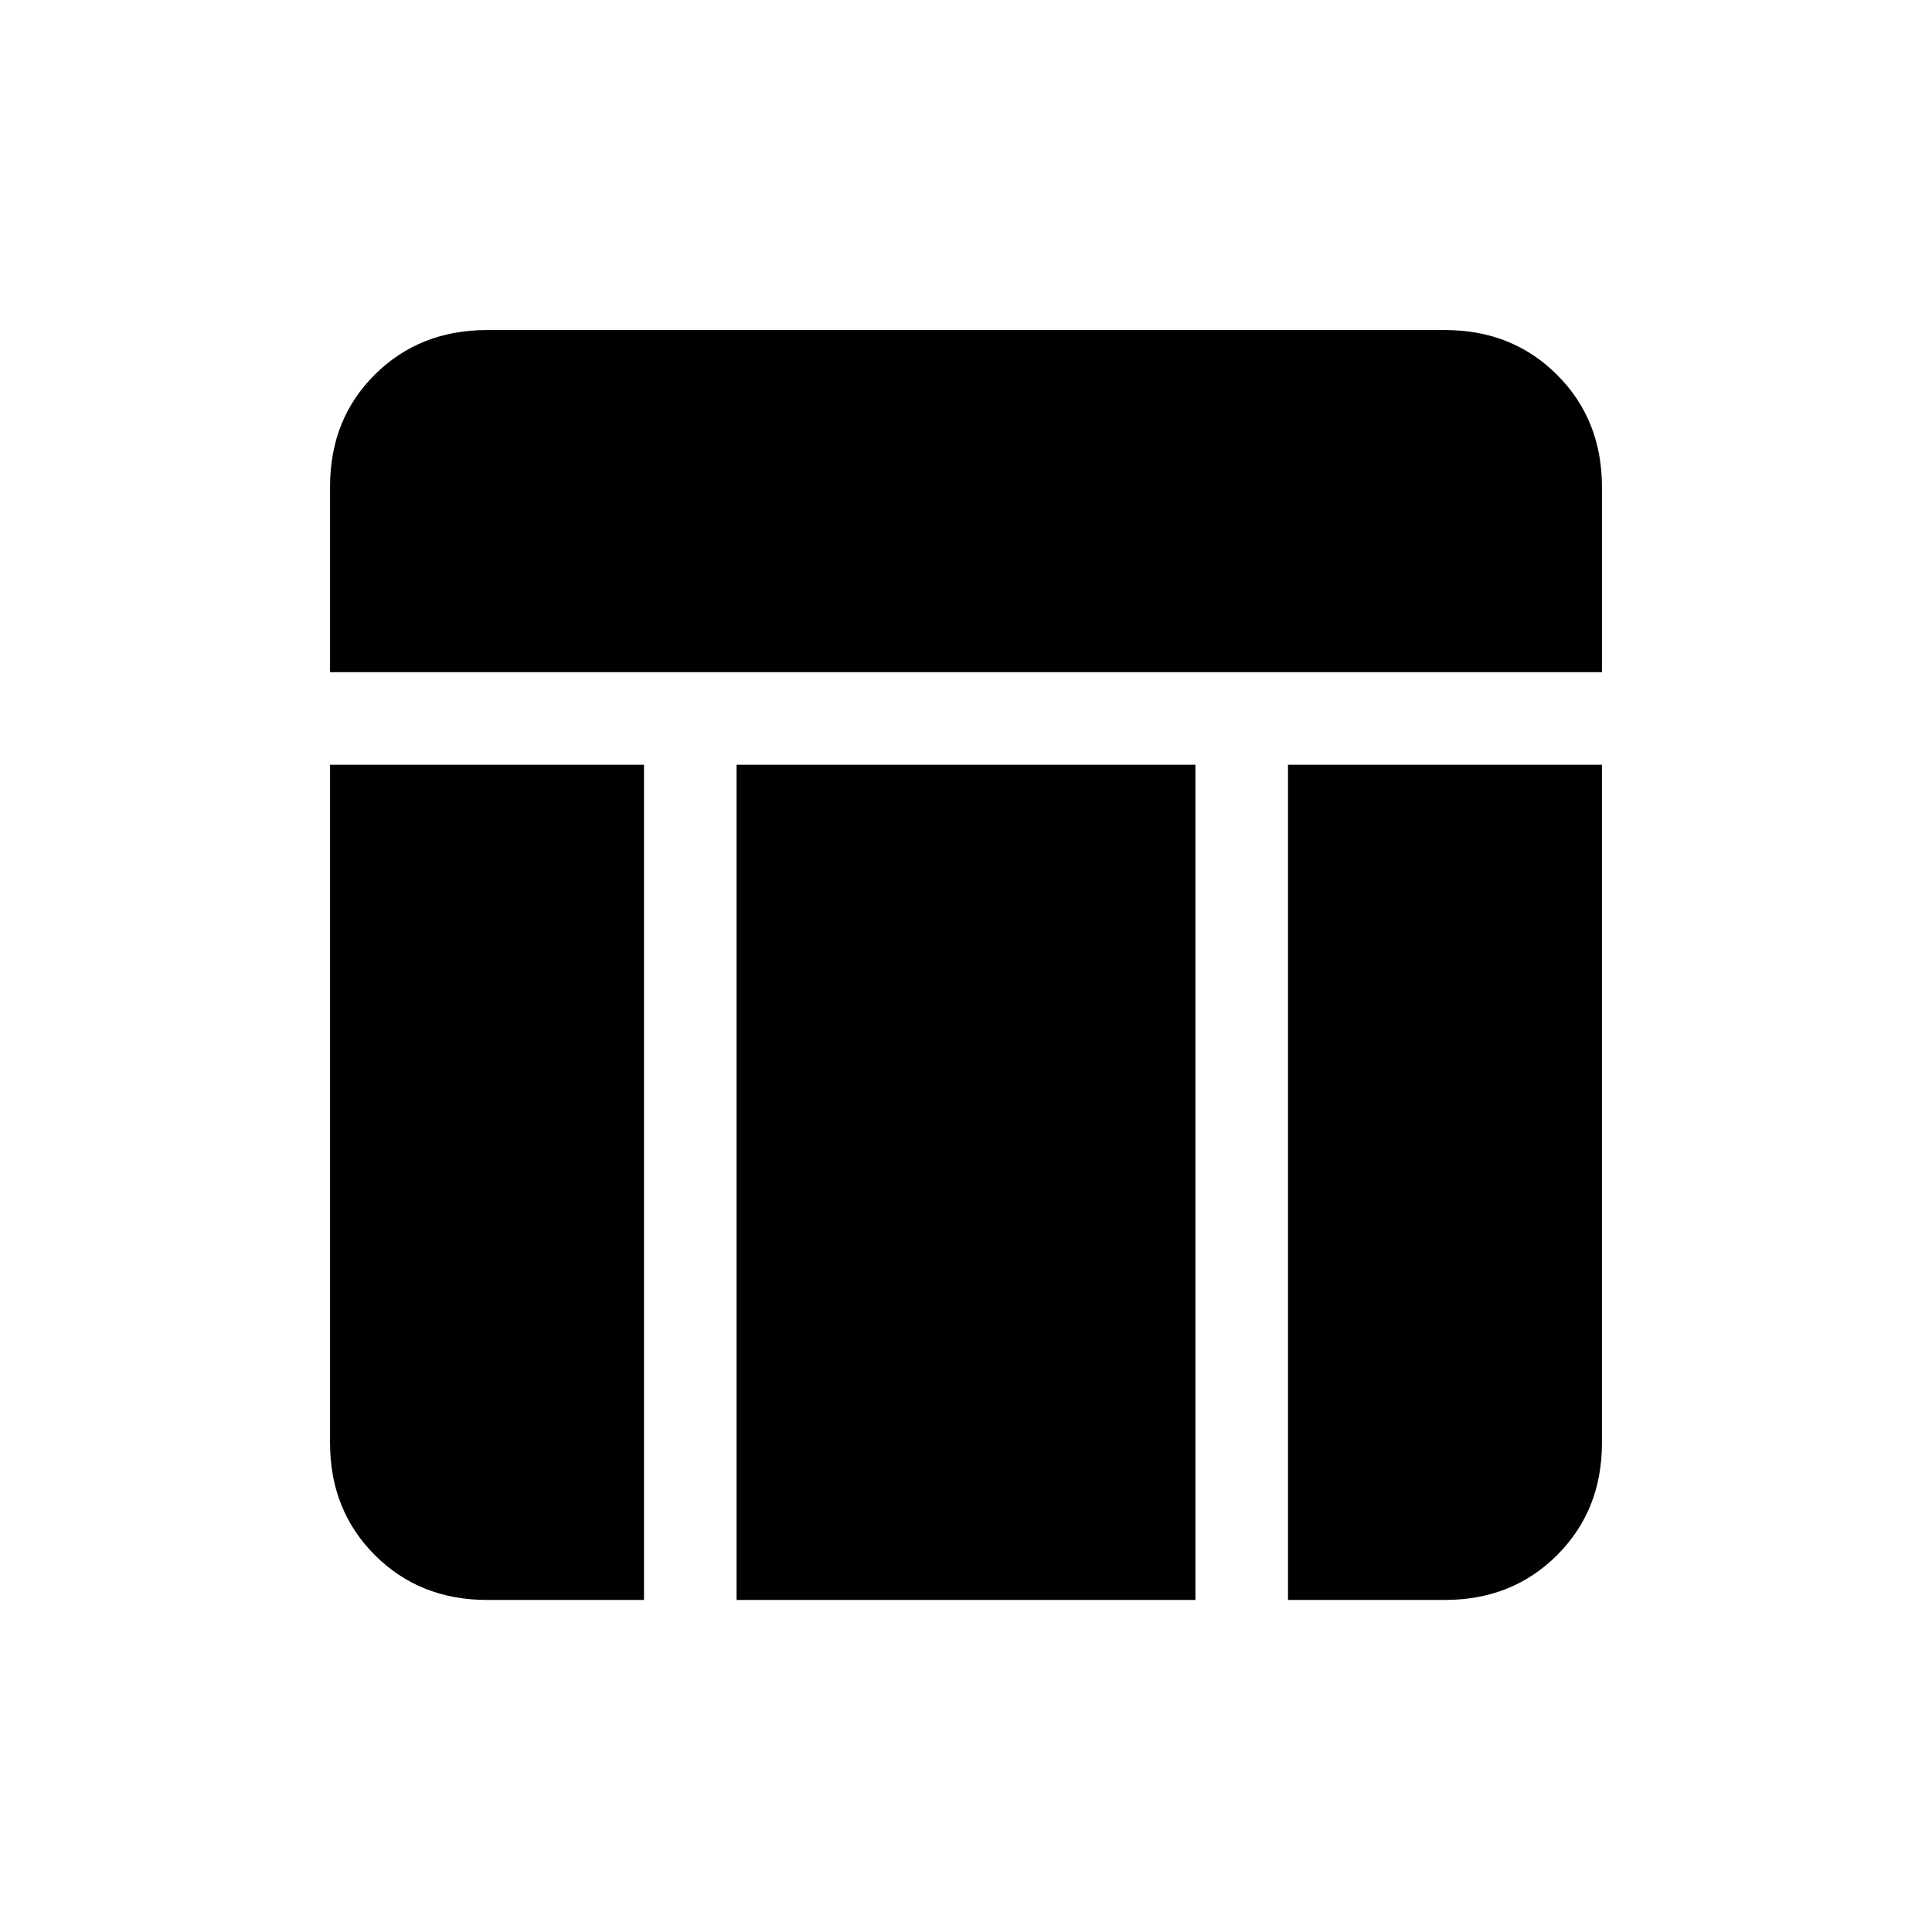 <svg xmlns="http://www.w3.org/2000/svg" height="20" viewBox="0 -960 960 960" width="20"><path d="M164-626v-92.24q0-33.51 22.27-55.64Q208.55-796 242-796h476q33.45 0 55.72 22.28Q796-751.45 796-718v92H164Zm78 461q-33.45 0-55.73-22.27Q164-209.55 164-243v-337h156v415h-78Zm398 0v-415h156v337q0 33.45-22.28 55.73Q751.45-165 718-165h-78Zm-274 0v-415h228v415H366Z"/></svg>
